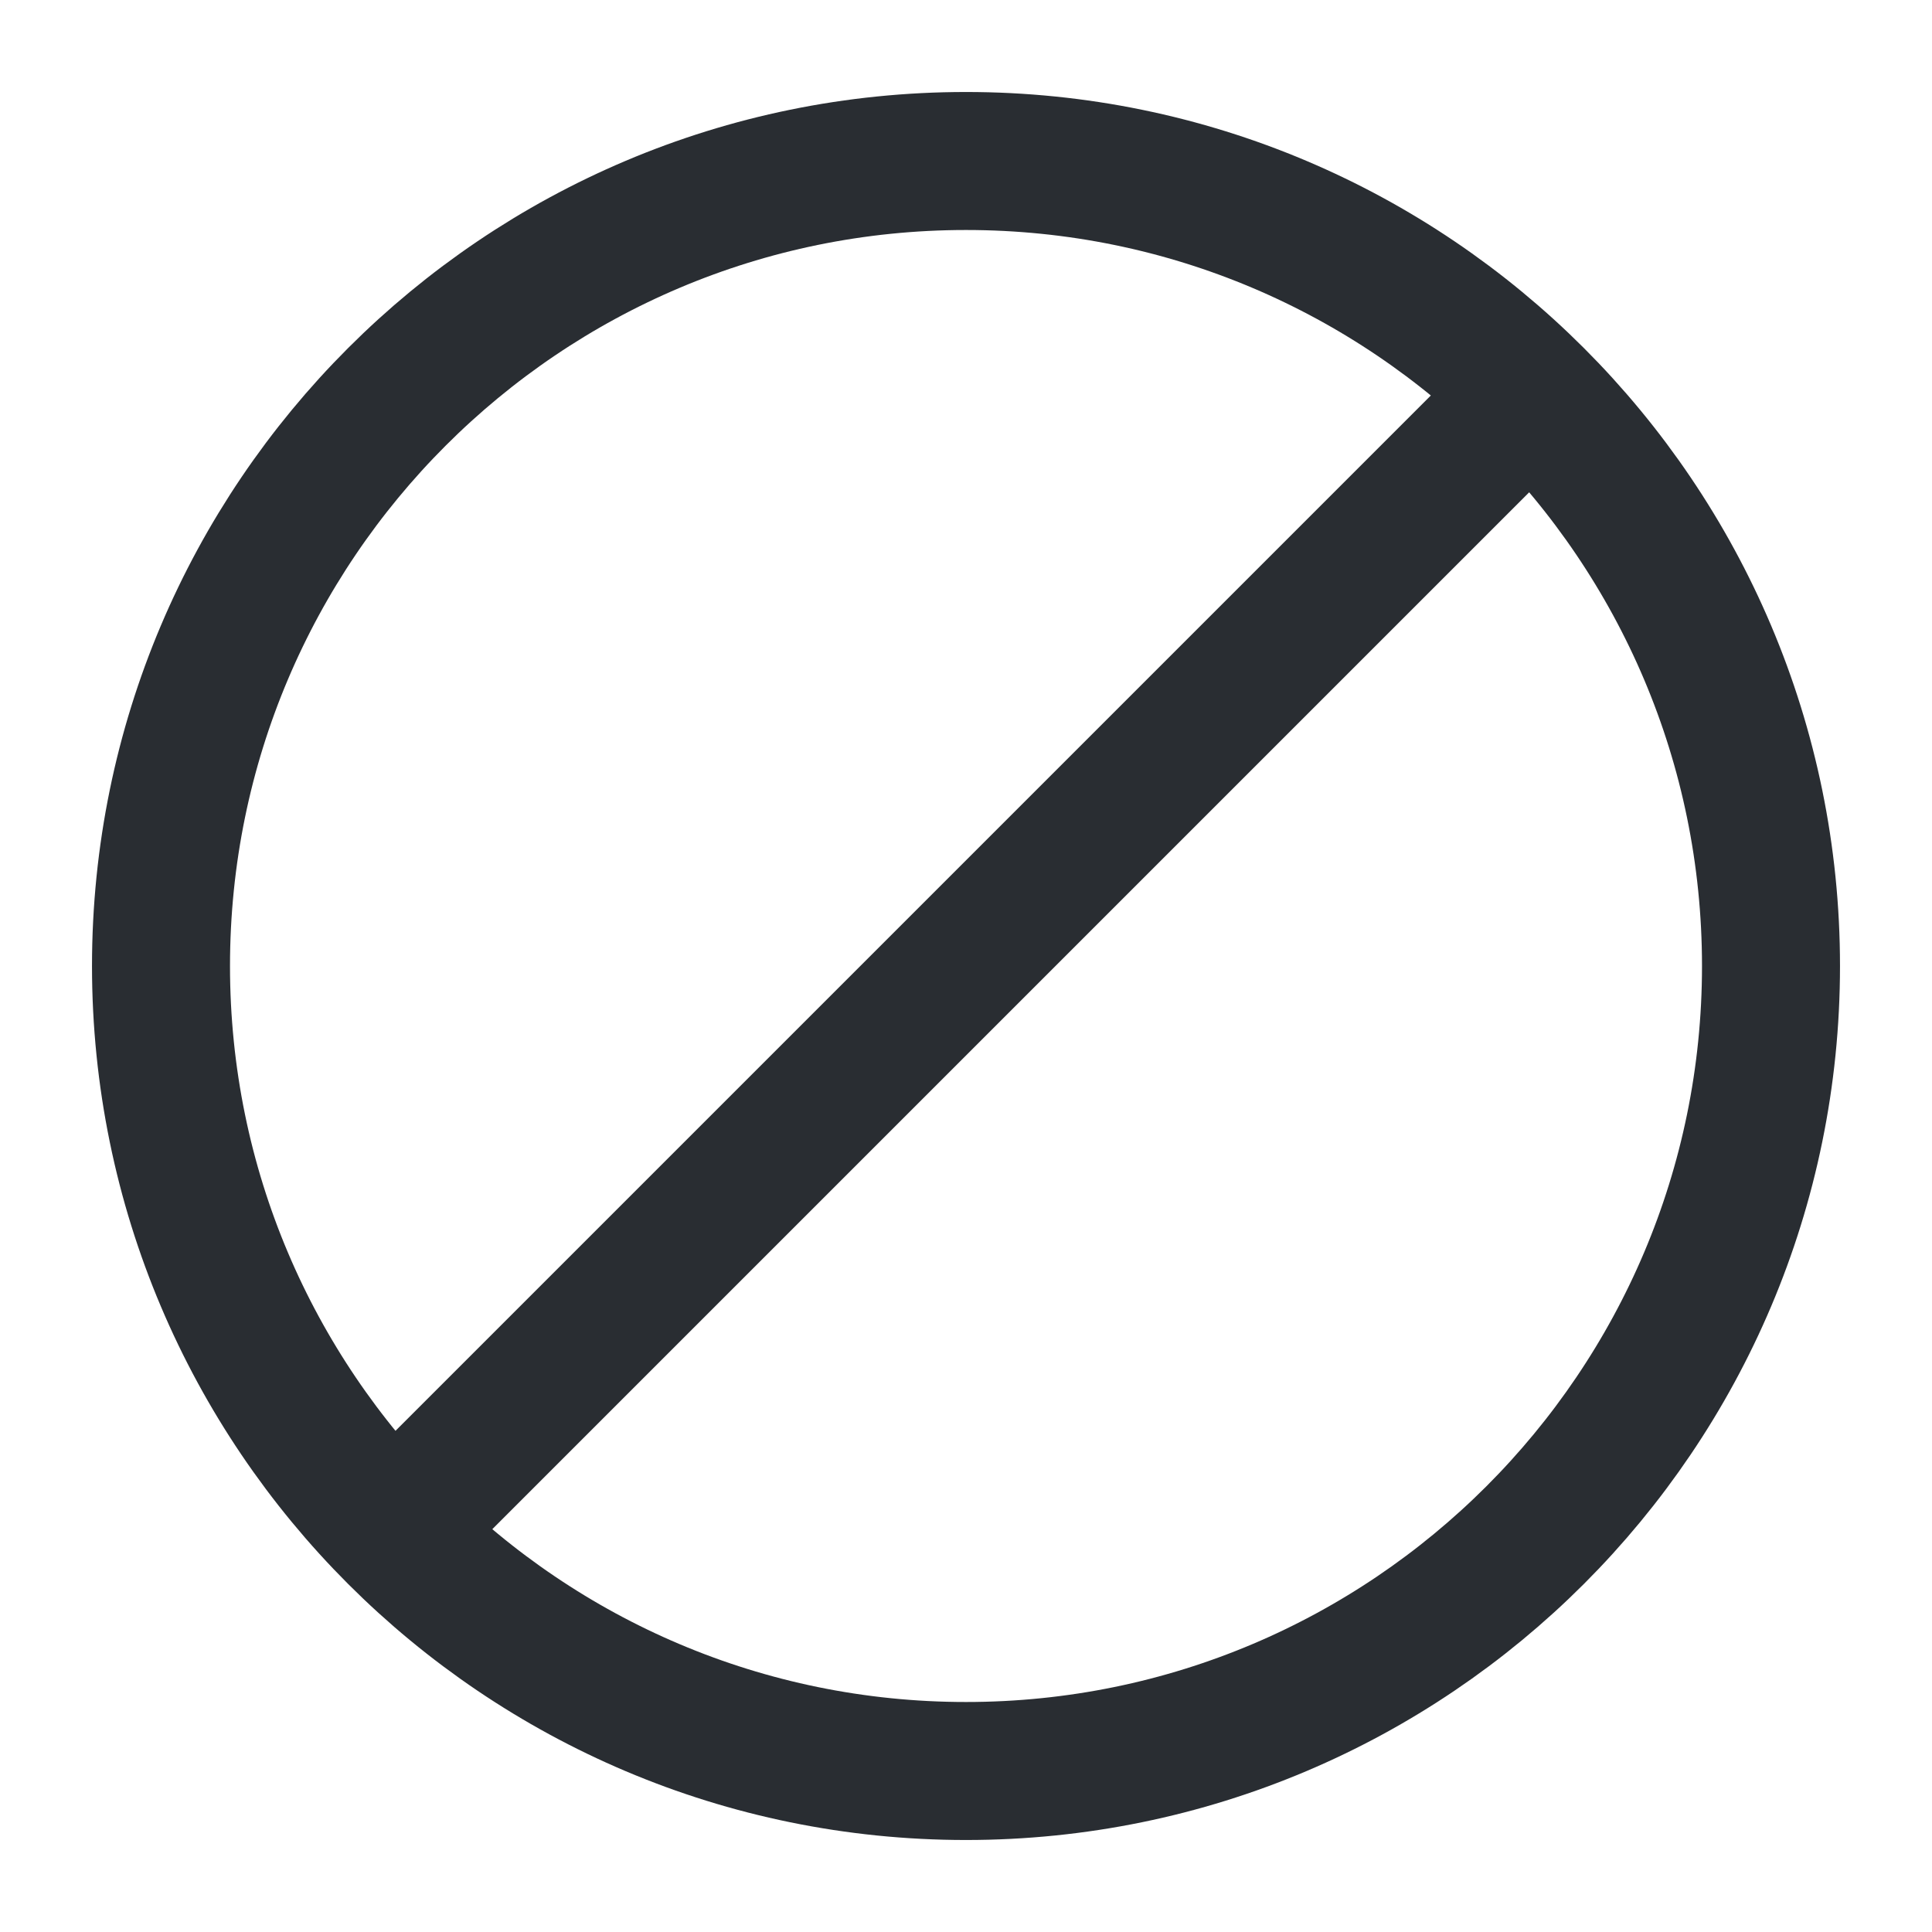 <svg width="21" height="21" viewBox="0 0 21 21" fill="none" xmlns="http://www.w3.org/2000/svg">
<path d="M10.5 19.25C15.33 19.25 19.25 15.33 19.25 10.5C19.25 5.67 15.33 1.75 10.5 1.75C5.67 1.75 1.75 5.67 1.75 10.5C1.75 15.33 5.67 19.25 10.5 19.25Z" stroke="#292D32" stroke-width="1.5" stroke-miterlimit="10" stroke-linecap="round" stroke-linejoin="round"/>
<path d="M16.537 4.375L4.287 16.625" stroke="#292D32" stroke-width="1.5" stroke-miterlimit="10" stroke-linecap="round" stroke-linejoin="round"/>
</svg>
